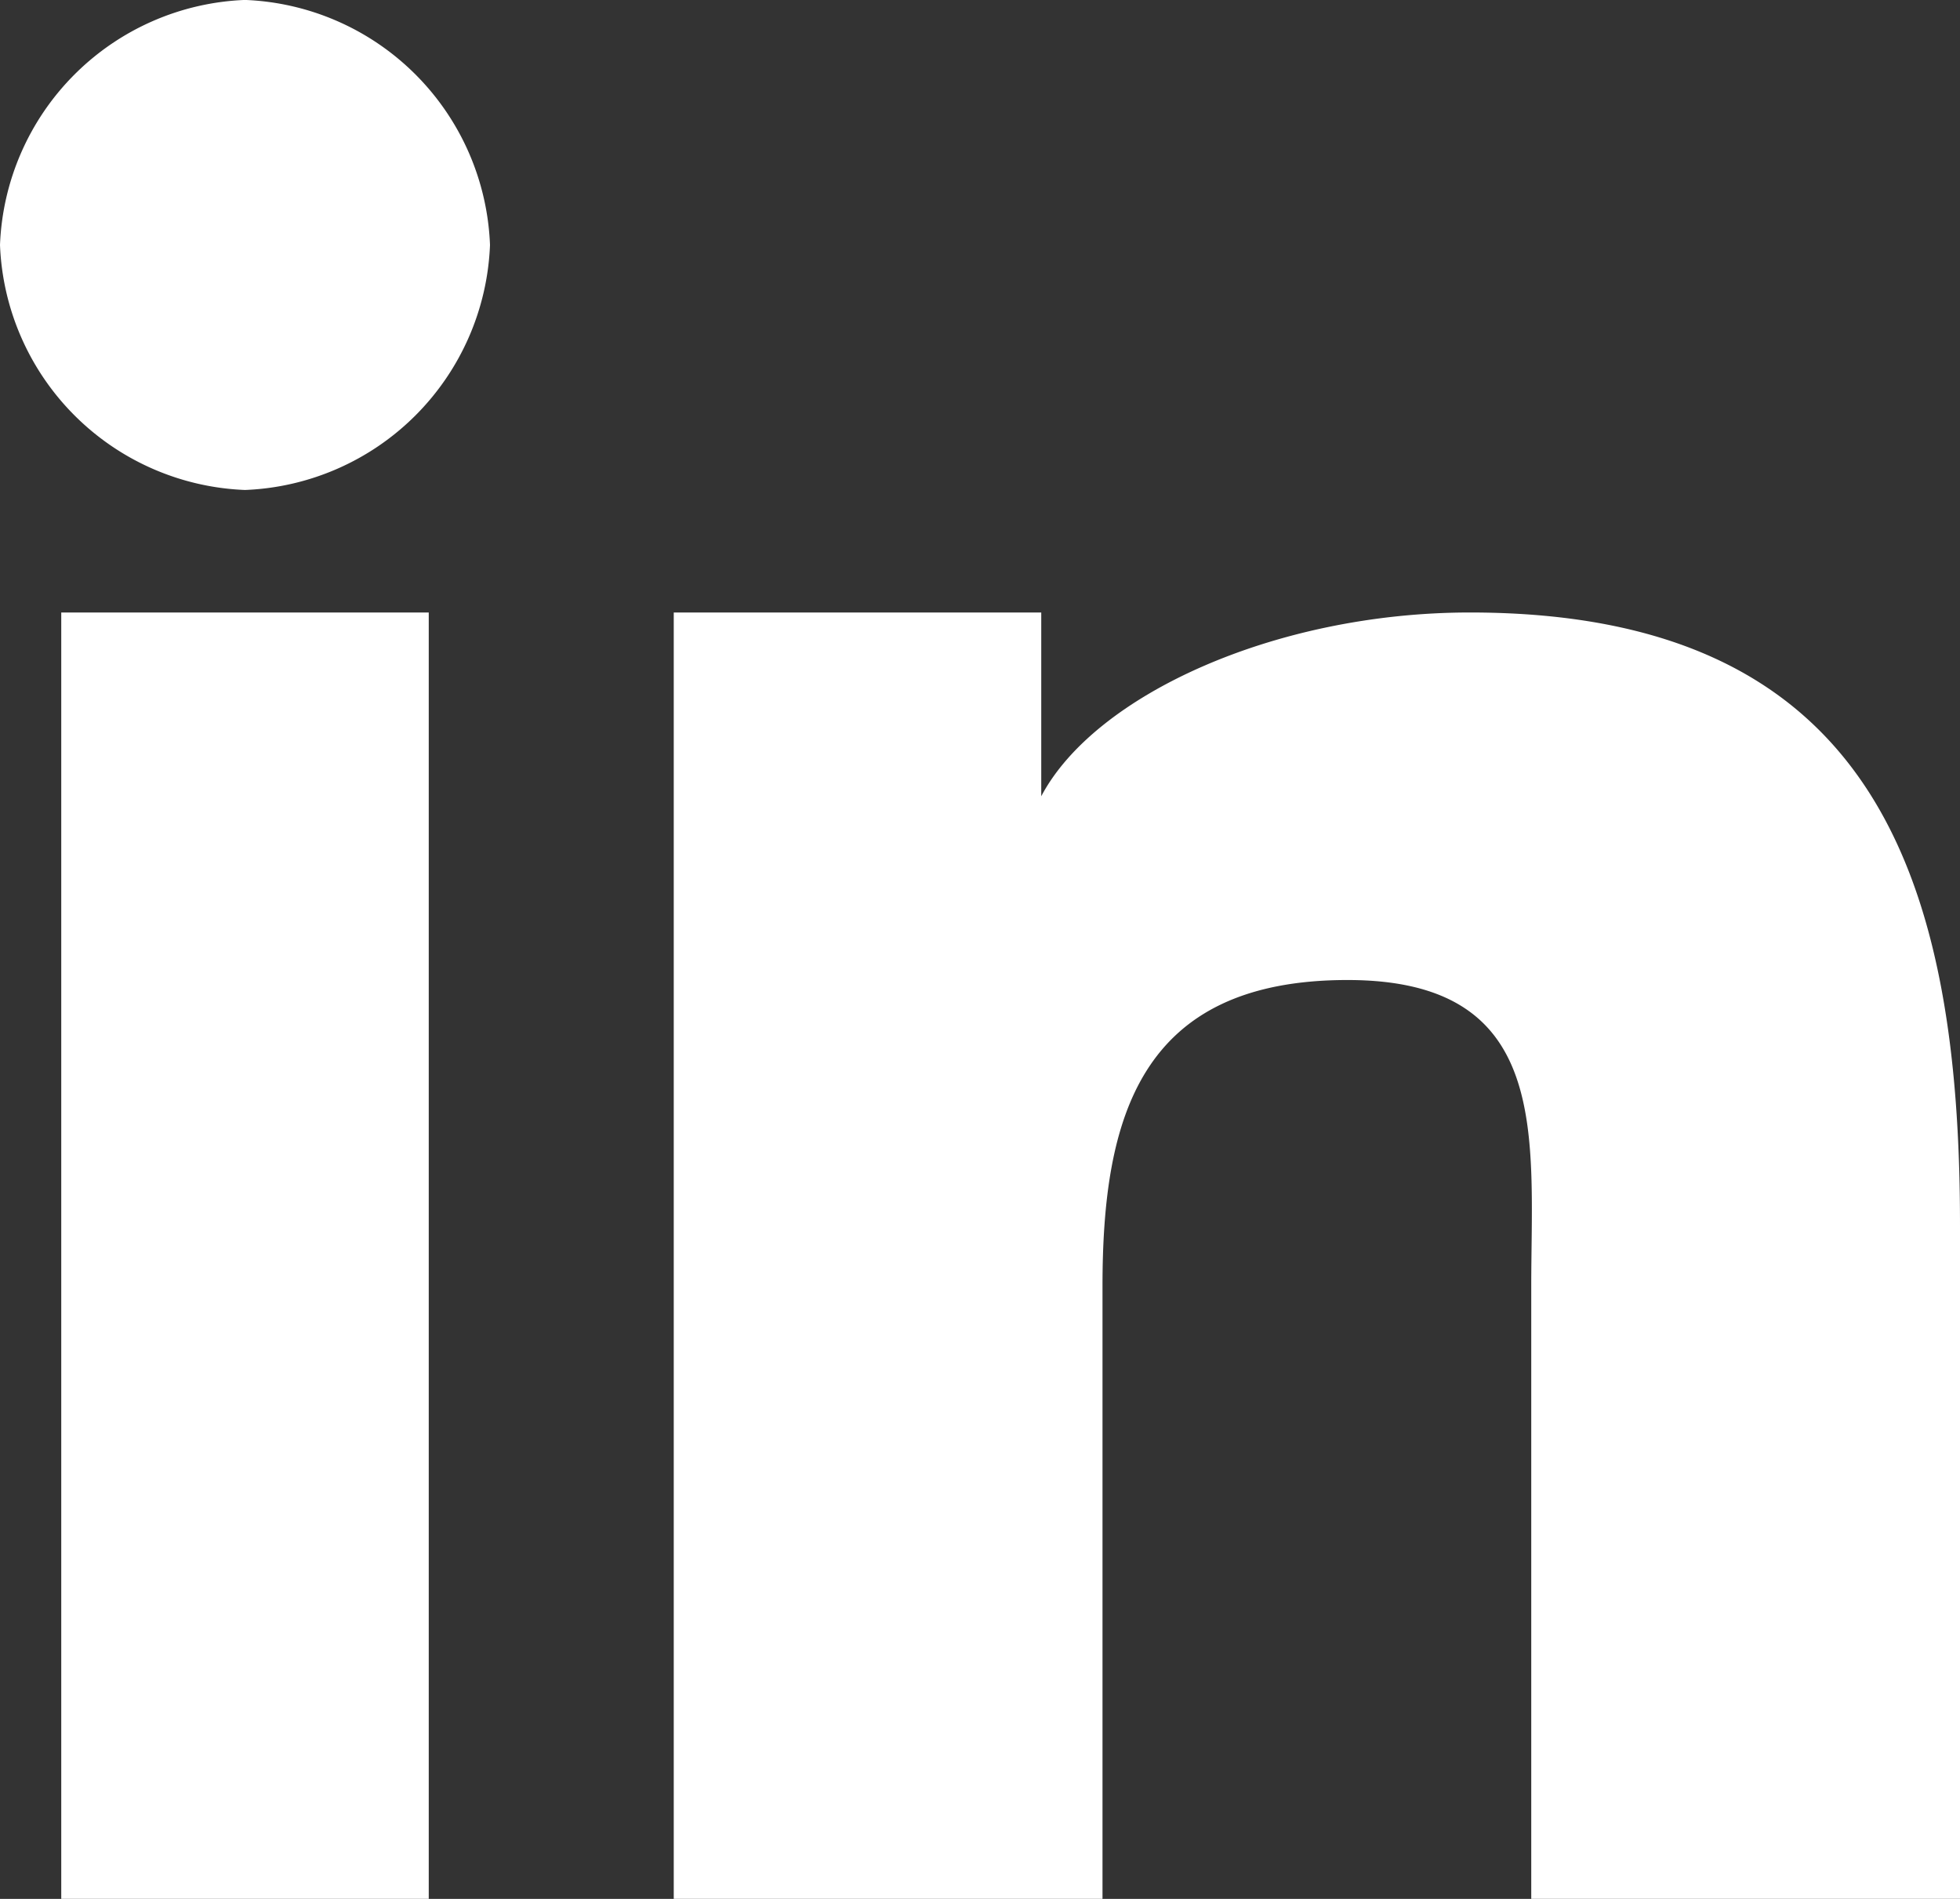 <svg xmlns="http://www.w3.org/2000/svg" width="32" height="31" viewBox="0 0 32 31">
  <rect x="0" y="0" width="32" height="31" fill="#333333" stroke="none"/>
  <path id="Icon_awesome-linkedin-in" data-name="Icon awesome-linkedin-in" d="M7,31H1V10H7ZM4,8A4.166,4.166,0,0,1,0,4,4.165,4.165,0,0,1,4,0,4.165,4.165,0,0,1,8,4,4.166,4.166,0,0,1,4,8ZM31,31H25V21c0-2.44.346-5-3-5-3.4,0-4,2.258-4,5V31H11V10h6v3h0c.872-1.652,3.823-3,7-3,6.609,0,8,4.347,8,10V31Z" transform="translate(0 -0.001)" fill="#fff"/>
</svg>
